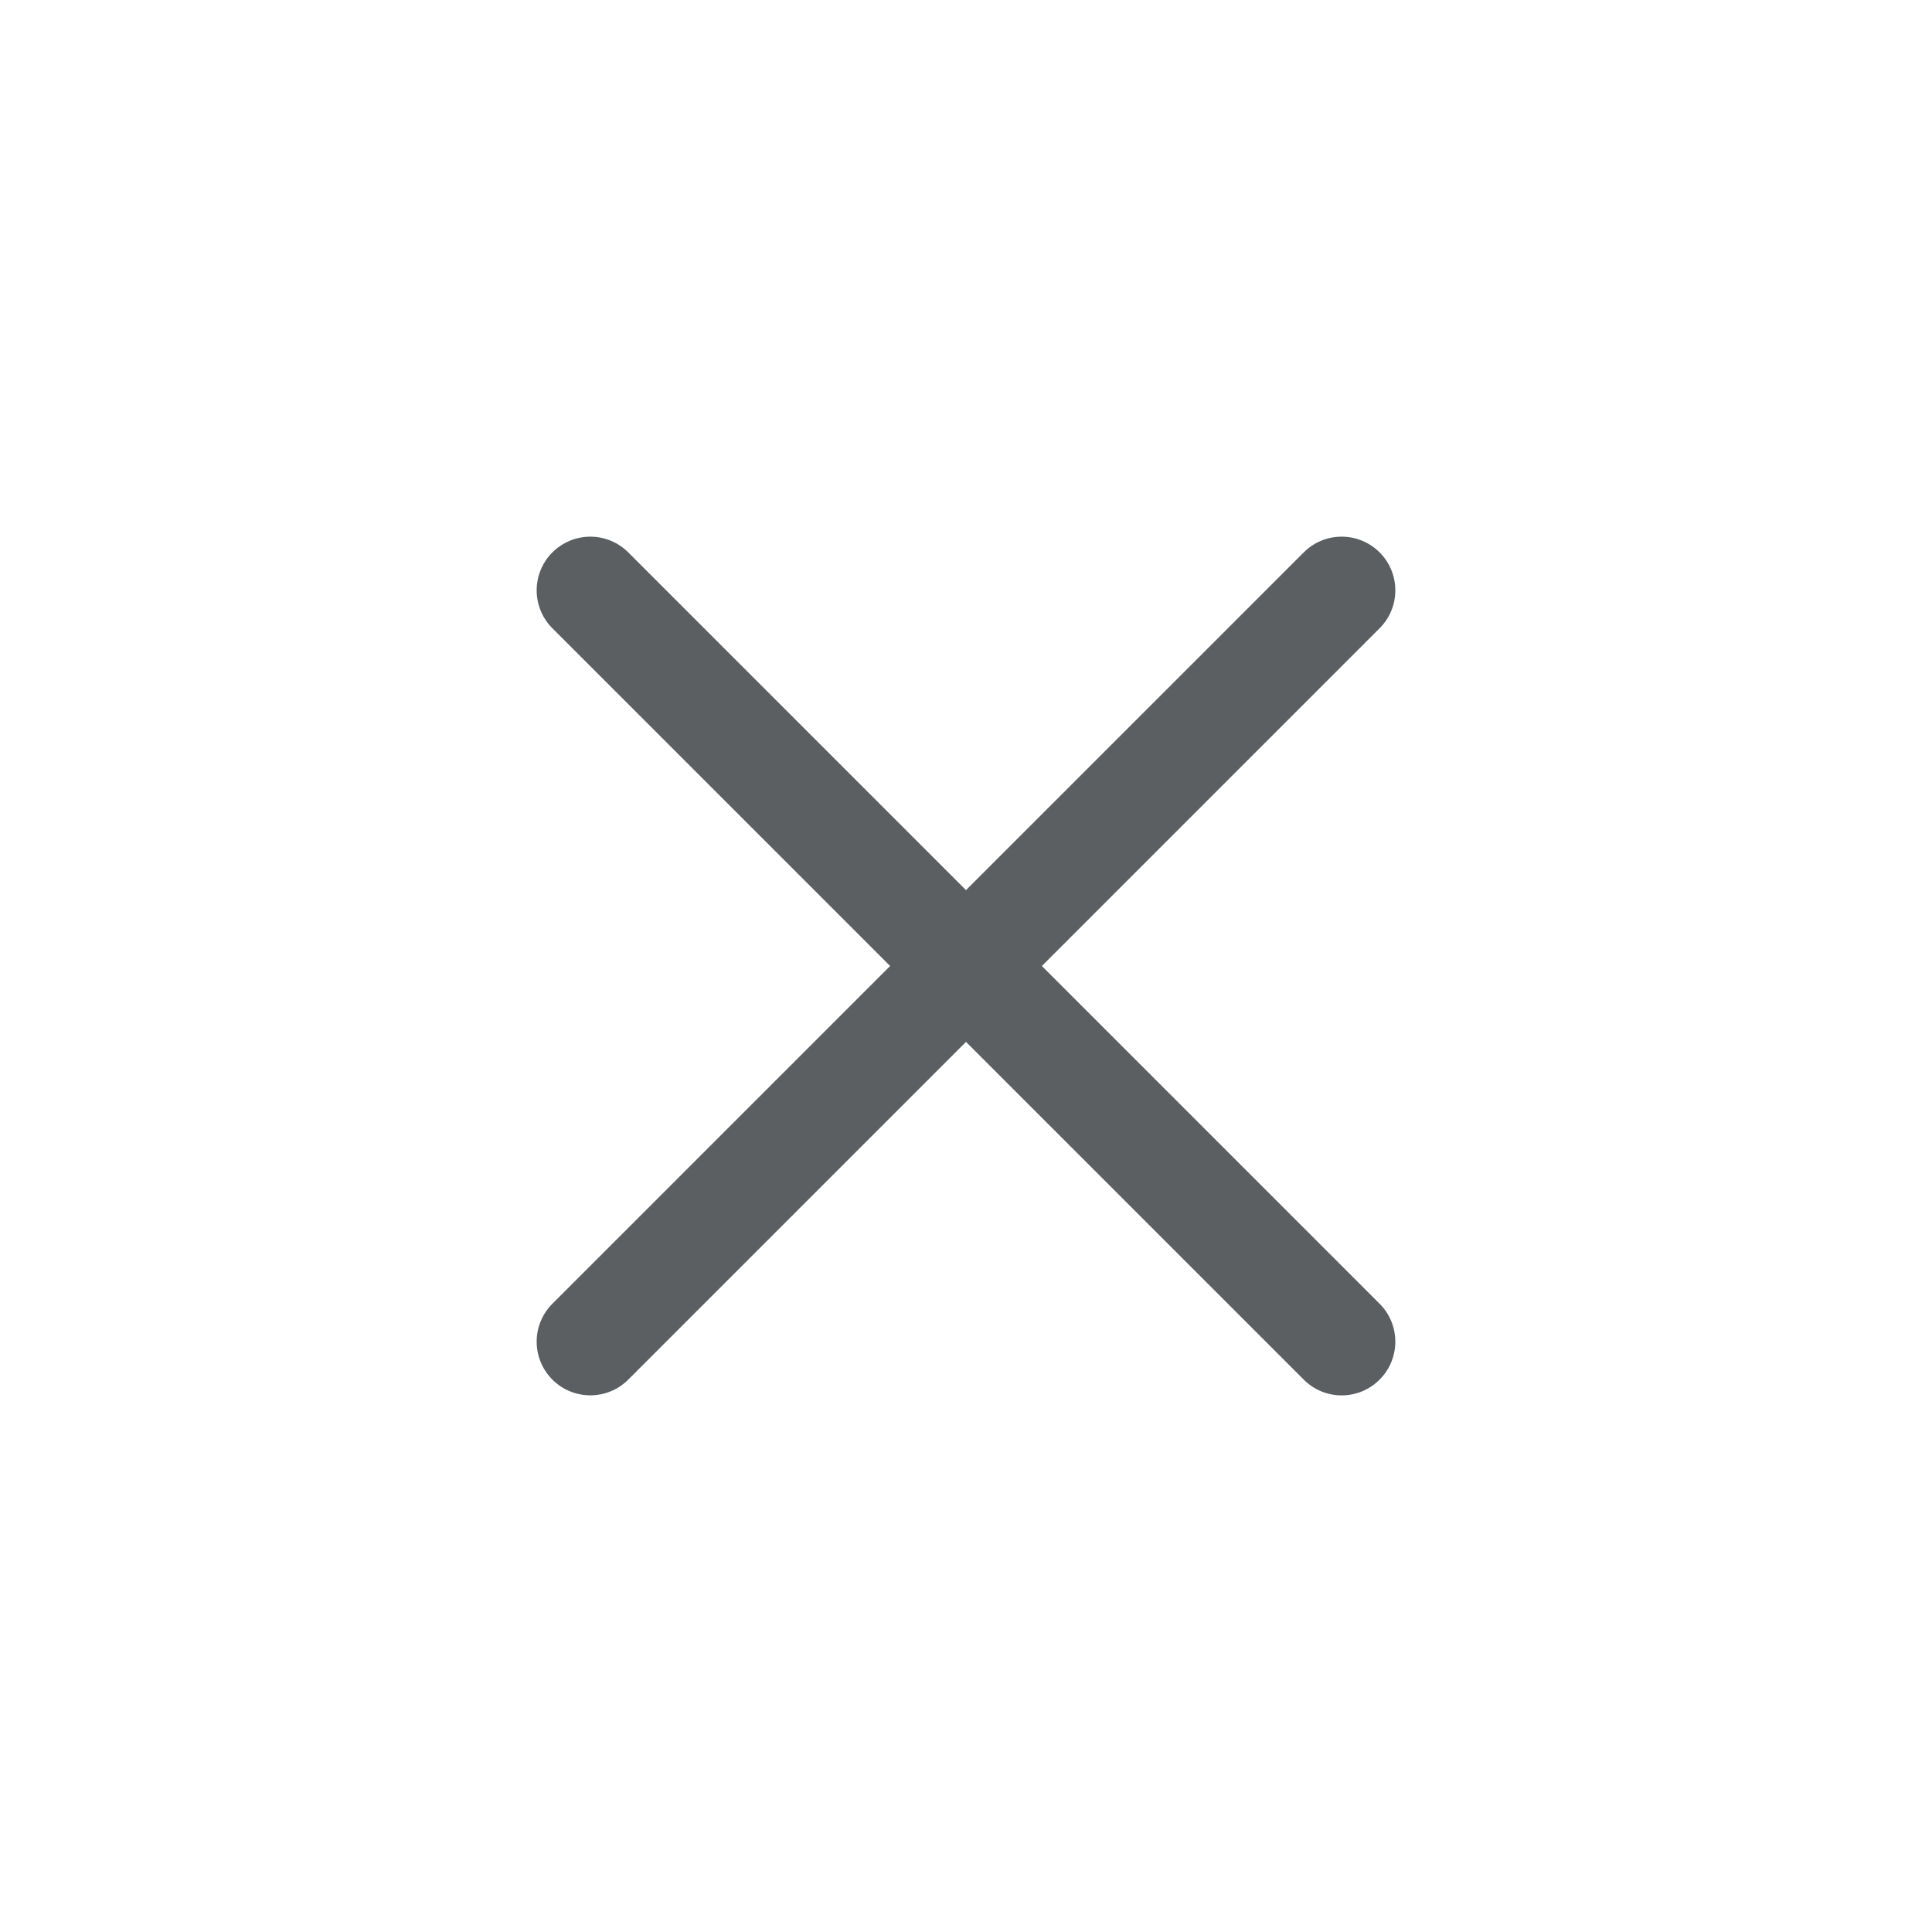 <svg width="36" height="36" viewBox="0 0 36 36" fill="none" xmlns="http://www.w3.org/2000/svg">
<path d="M19.414 18L25.707 11.707C25.895 11.52 26 11.265 26 11C26 10.735 25.895 10.48 25.707 10.293C25.52 10.105 25.265 10 25 10C24.735 10 24.48 10.105 24.293 10.293L18 16.586L11.707 10.293C11.614 10.2 11.504 10.127 11.383 10.076C11.261 10.026 11.131 10 11 10C10.869 10 10.739 10.026 10.617 10.076C10.496 10.127 10.386 10.2 10.293 10.293C10.105 10.48 10 10.735 10 11C10 11.265 10.105 11.52 10.293 11.707L16.586 18L10.293 24.293C10.105 24.48 10 24.735 10 25C10 25.265 10.105 25.52 10.293 25.707C10.48 25.895 10.735 26 11 26C11.265 26 11.52 25.895 11.707 25.707L18 19.414L24.293 25.707C24.386 25.8 24.496 25.874 24.617 25.925C24.738 25.975 24.869 26.001 25 26.001C25.131 26.001 25.262 25.975 25.383 25.925C25.504 25.874 25.614 25.8 25.707 25.707C25.8 25.614 25.874 25.504 25.924 25.383C25.974 25.261 26 25.131 26 25C26 24.869 25.974 24.739 25.924 24.617C25.874 24.496 25.8 24.386 25.707 24.293L19.414 18Z" fill="#5C5F62"/>
</svg>
